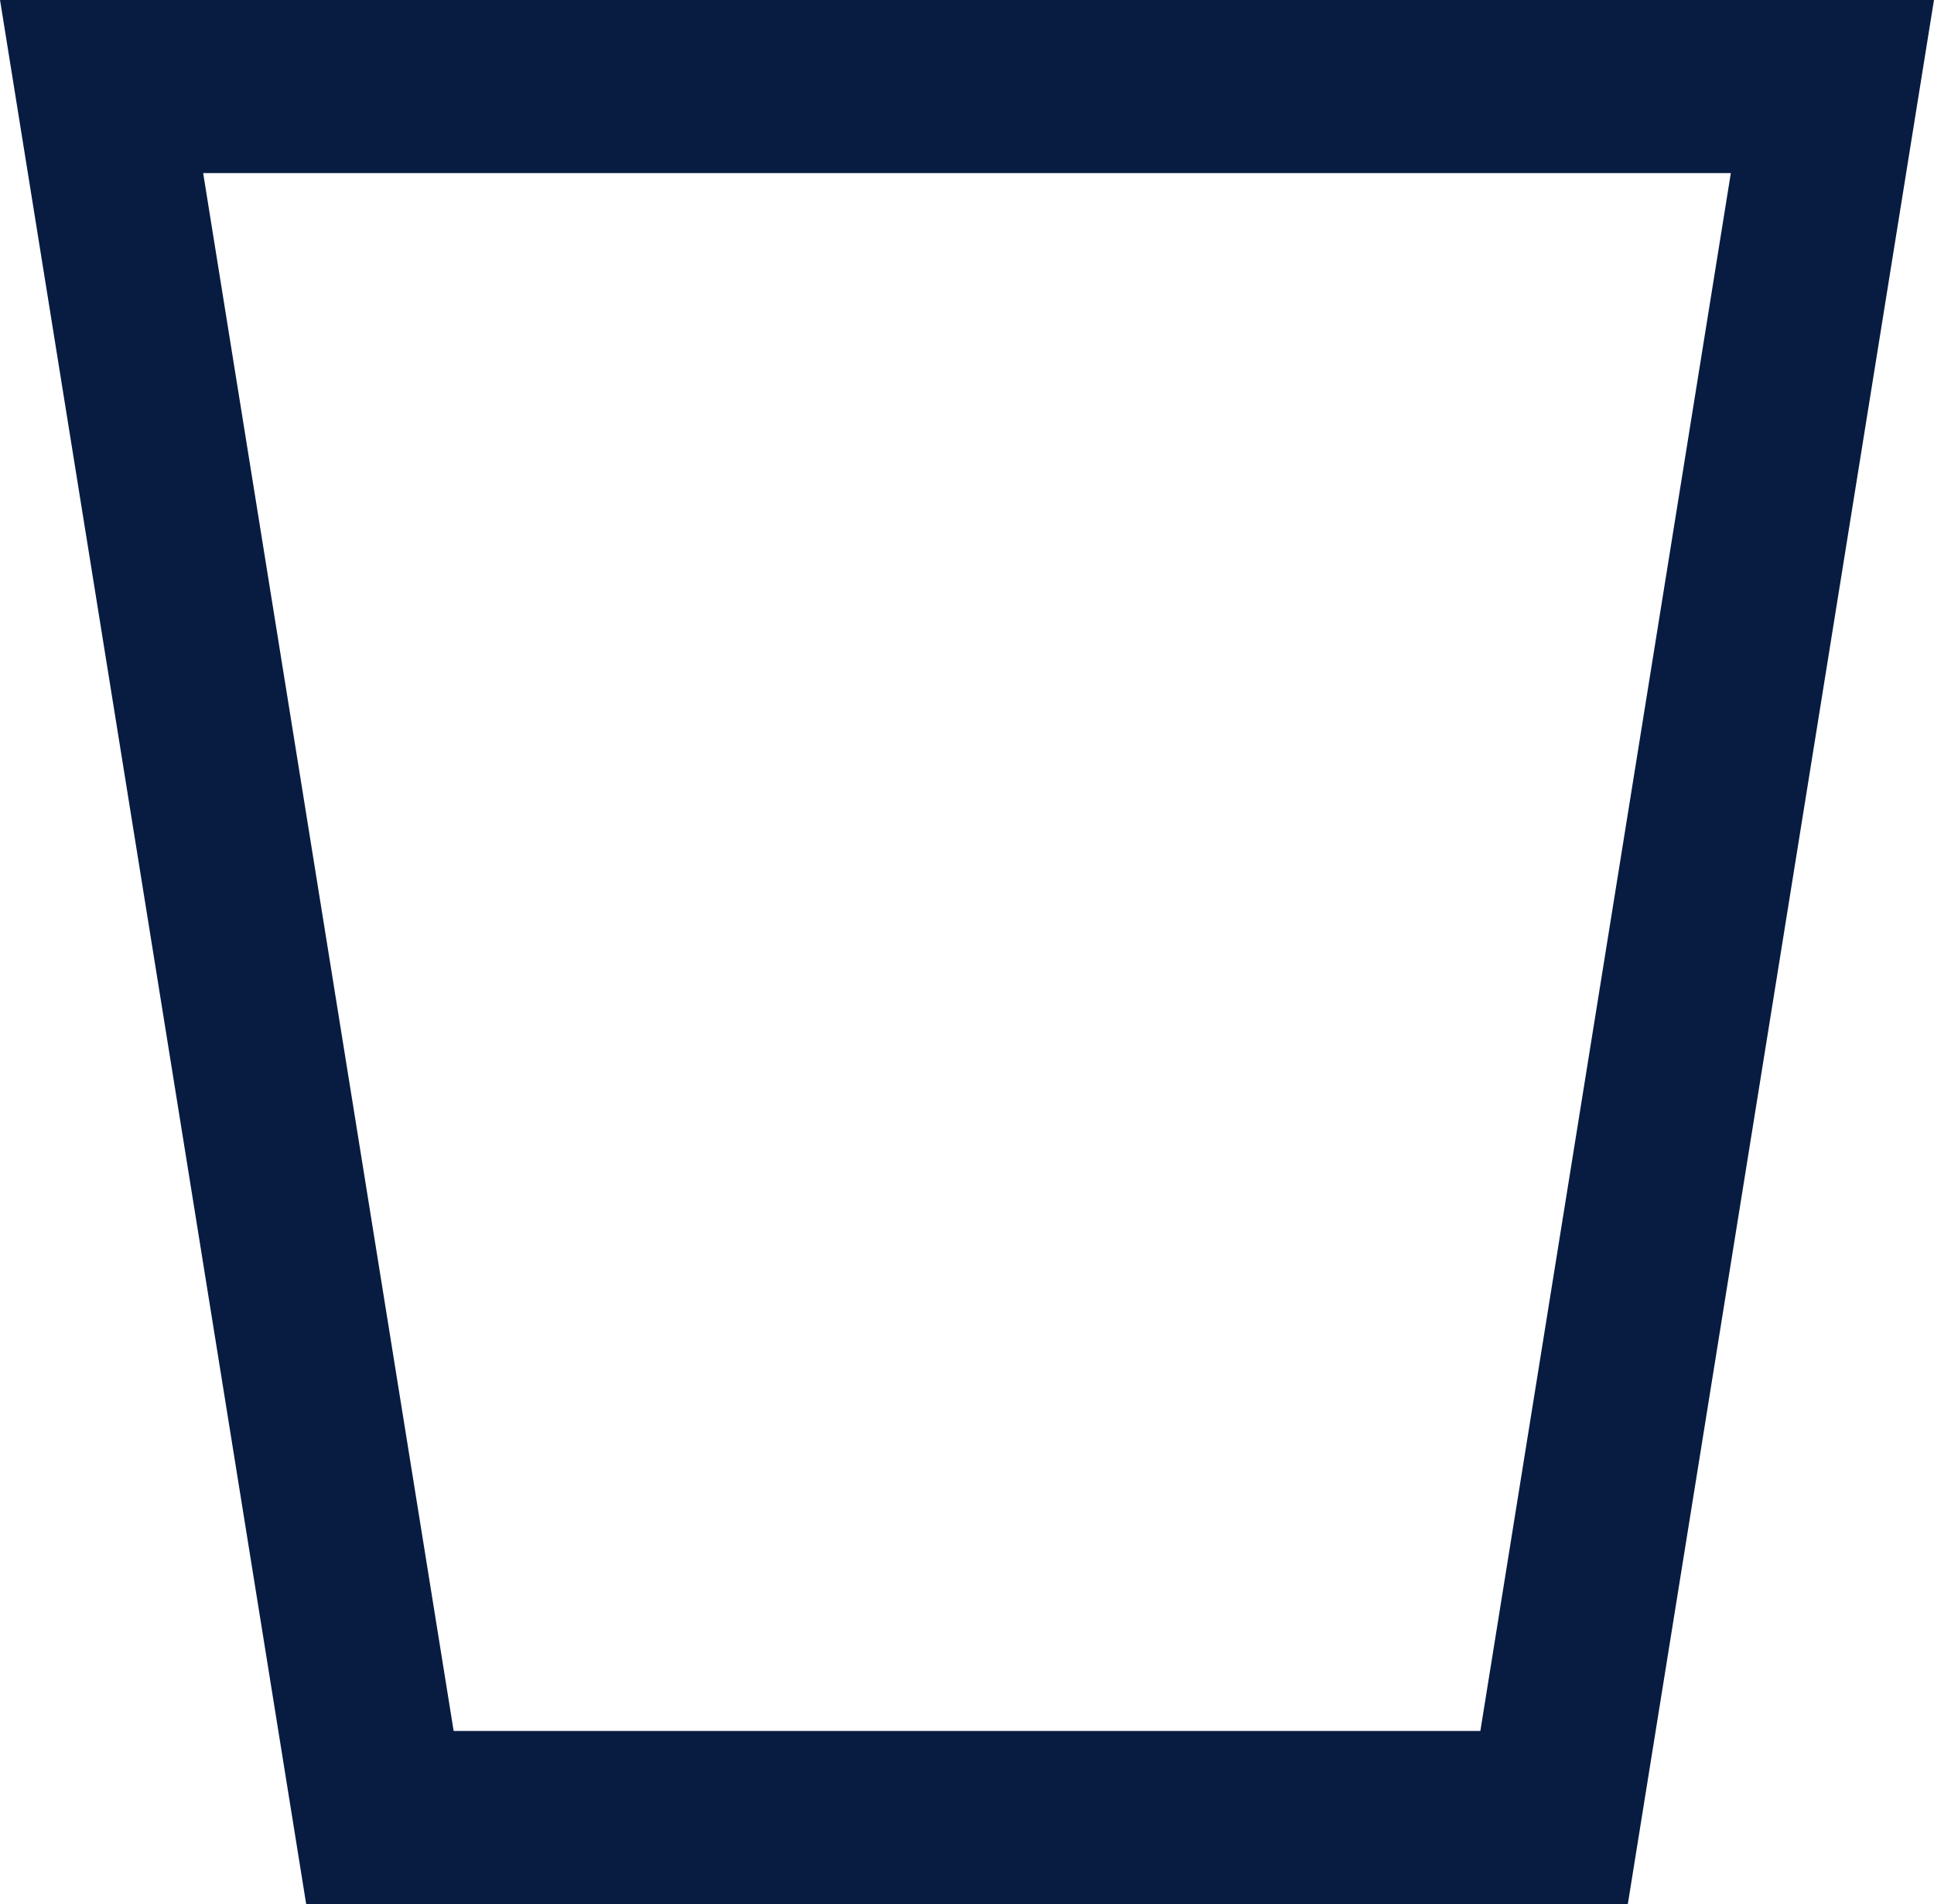 <svg xmlns="http://www.w3.org/2000/svg" width="11.174" height="11" viewBox="0 0 11.174 11"><defs><style>.a{fill:none;stroke:#081c42;stroke-linecap:round}</style></defs><path d="M8.392,10H1.608L0,0H10Z" class="a" transform="translate(0.587 0.5)"/></svg>